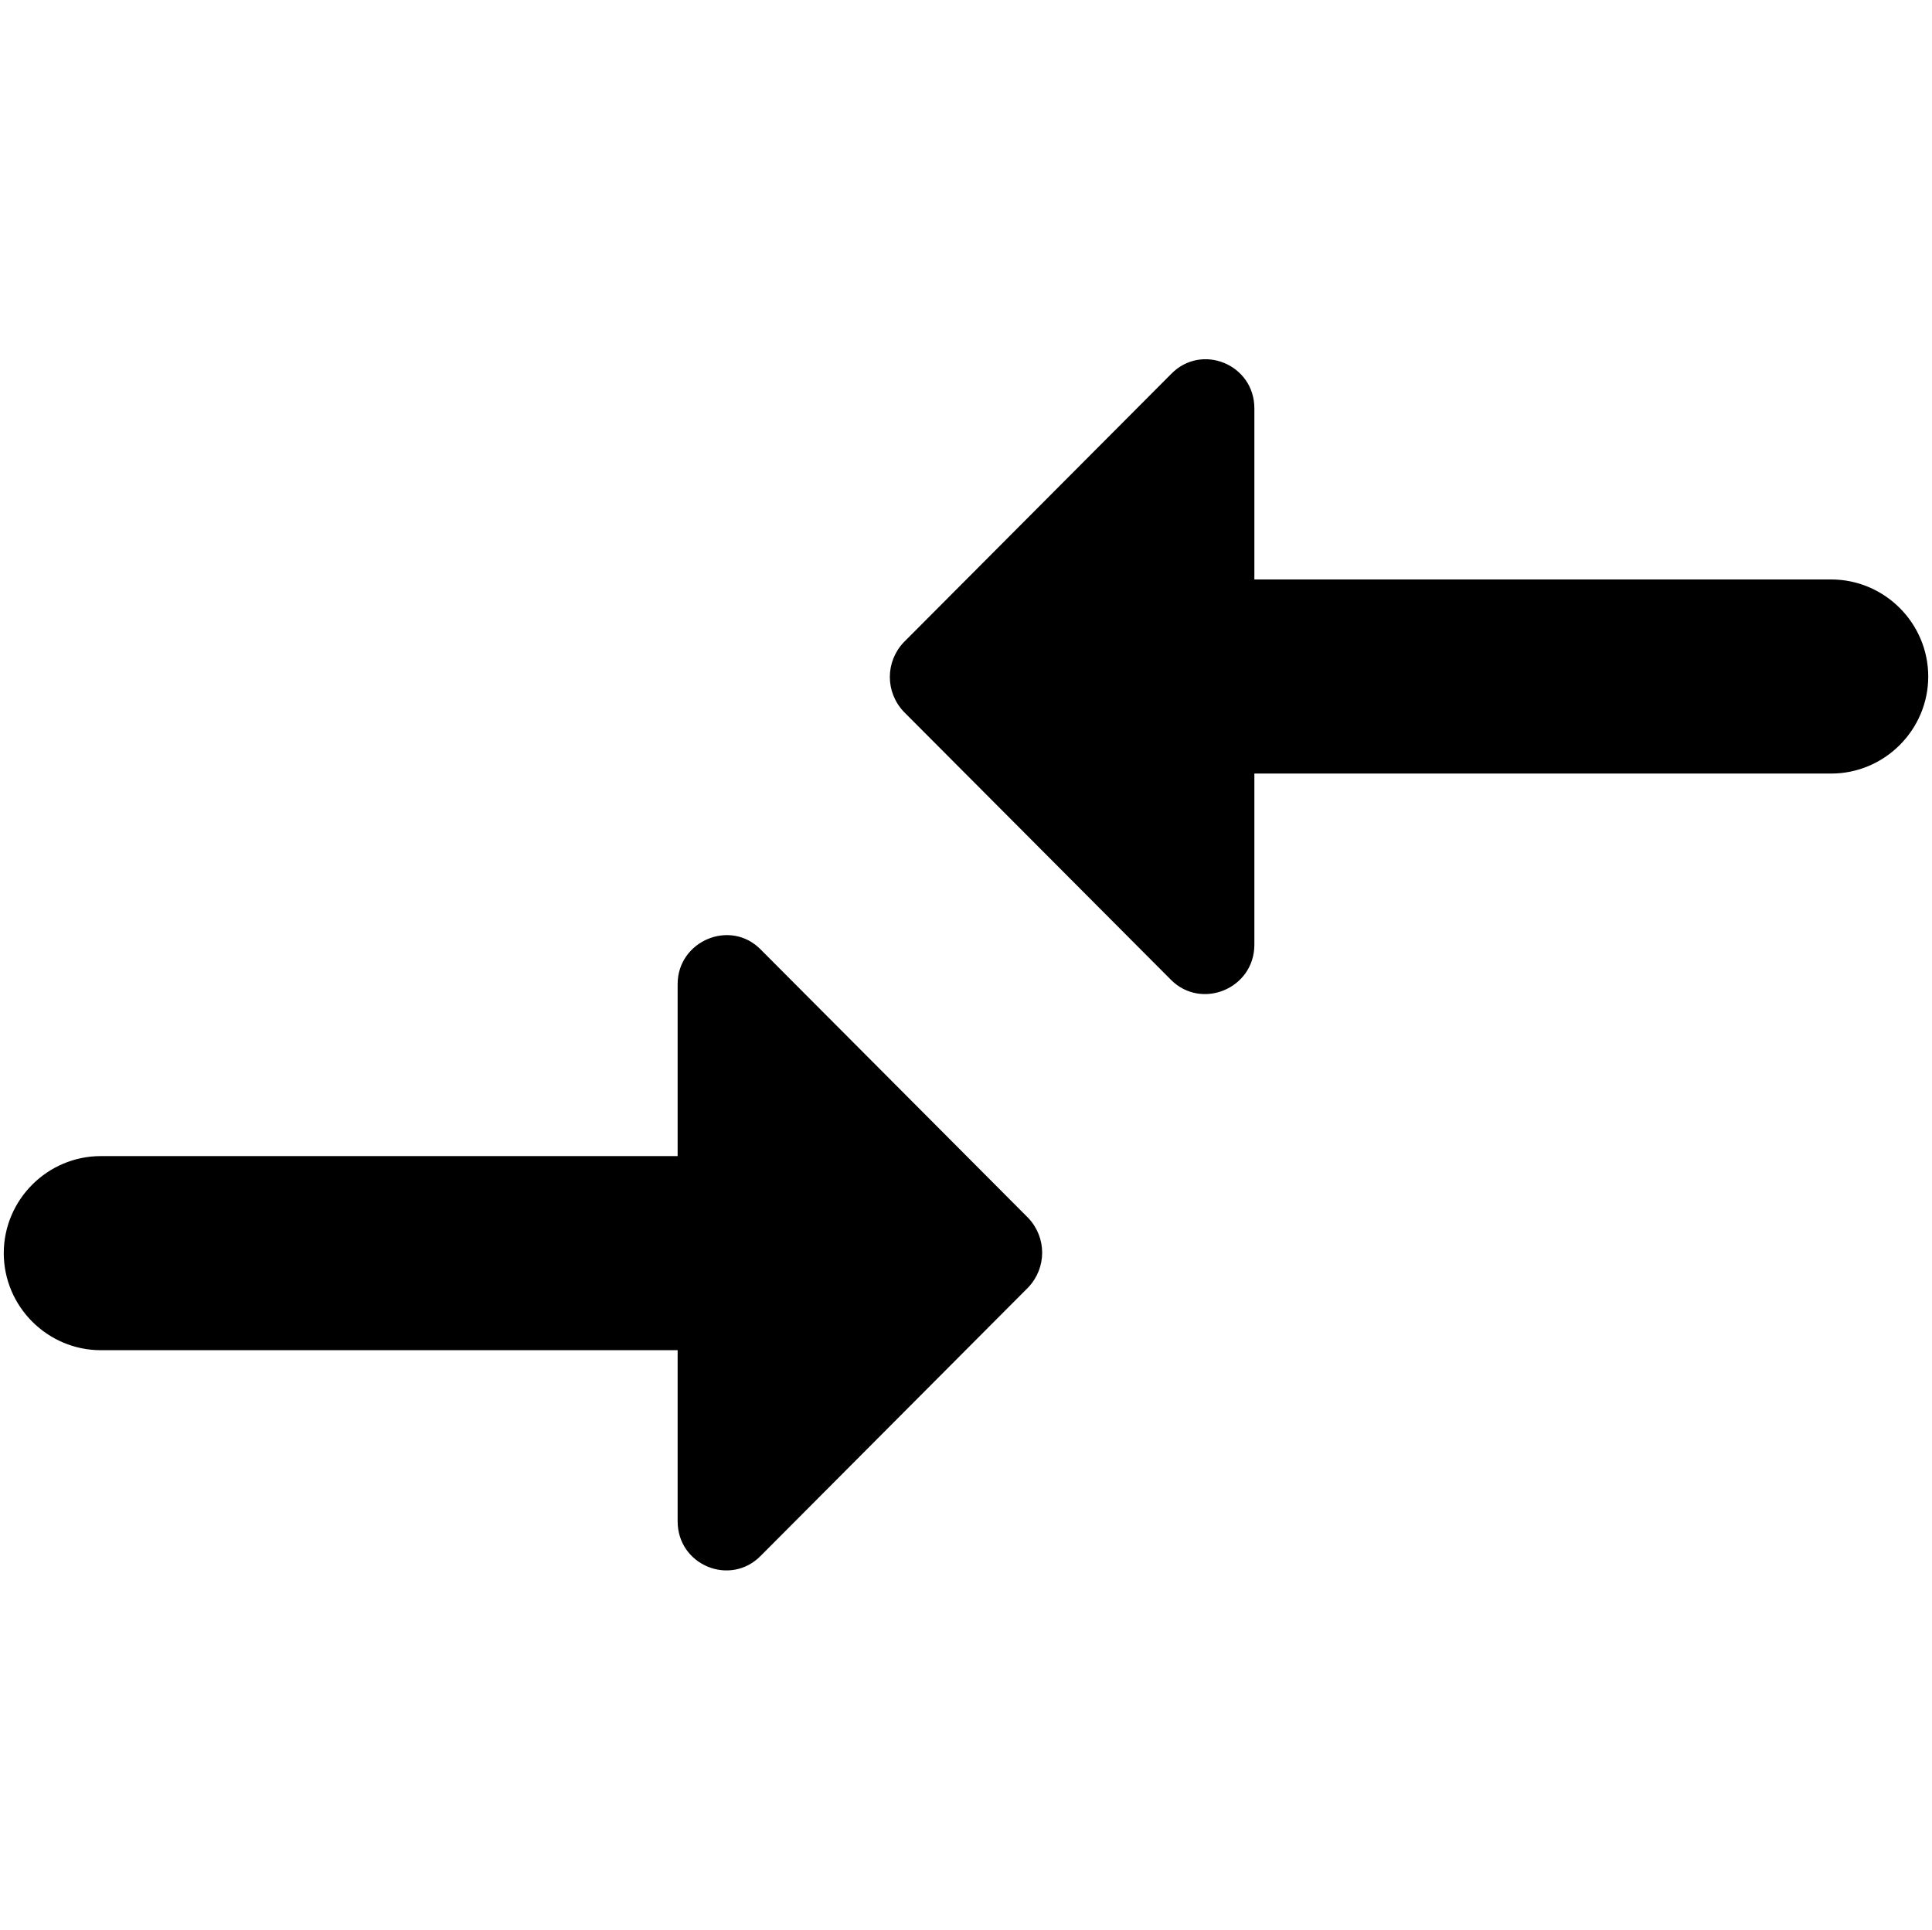 <svg width="1025" height="1024" xmlns="http://www.w3.org/2000/svg" version="1.1" xml:space="preserve">
 <title>Layer 1</title>

 <g>
  <title>Layer 1</title>
  <g stroke="null" id="svg_5">
   <path stroke="null" id="svg_1" fill="#000000" d="m360.01,613.999l-306.51,0c-28.05,0 -51,22.95 -51,51c0,28.05 22.95,51 51,51l306.51,0l0,91.29c0,22.95 27.54,34.17 43.35,17.85l141.78,-142.29c9.69,-10.2 9.69,-26.01 0,-36.21l-141.78,-142.29c-15.81,-16.32 -43.35,-4.59 -43.35,17.85l0,91.8zm304.98,-112.71l0,-91.29l306.51,0c28.05,0 51,-22.95 51,-50.999c0,-28.05 -22.95,-51 -51,-51l-306.51,0l0,-91.29c0,-22.95 -27.54,-34.17 -43.35,-17.85l-141.78,142.29c-9.69,10.2 -9.69,26.01 0,36.209l141.78,142.29c15.81,15.81 43.35,4.59 43.35,-18.36z" clip-rule="evenodd" fill-rule="evenodd"/>
  </g>
 </g>
</svg>